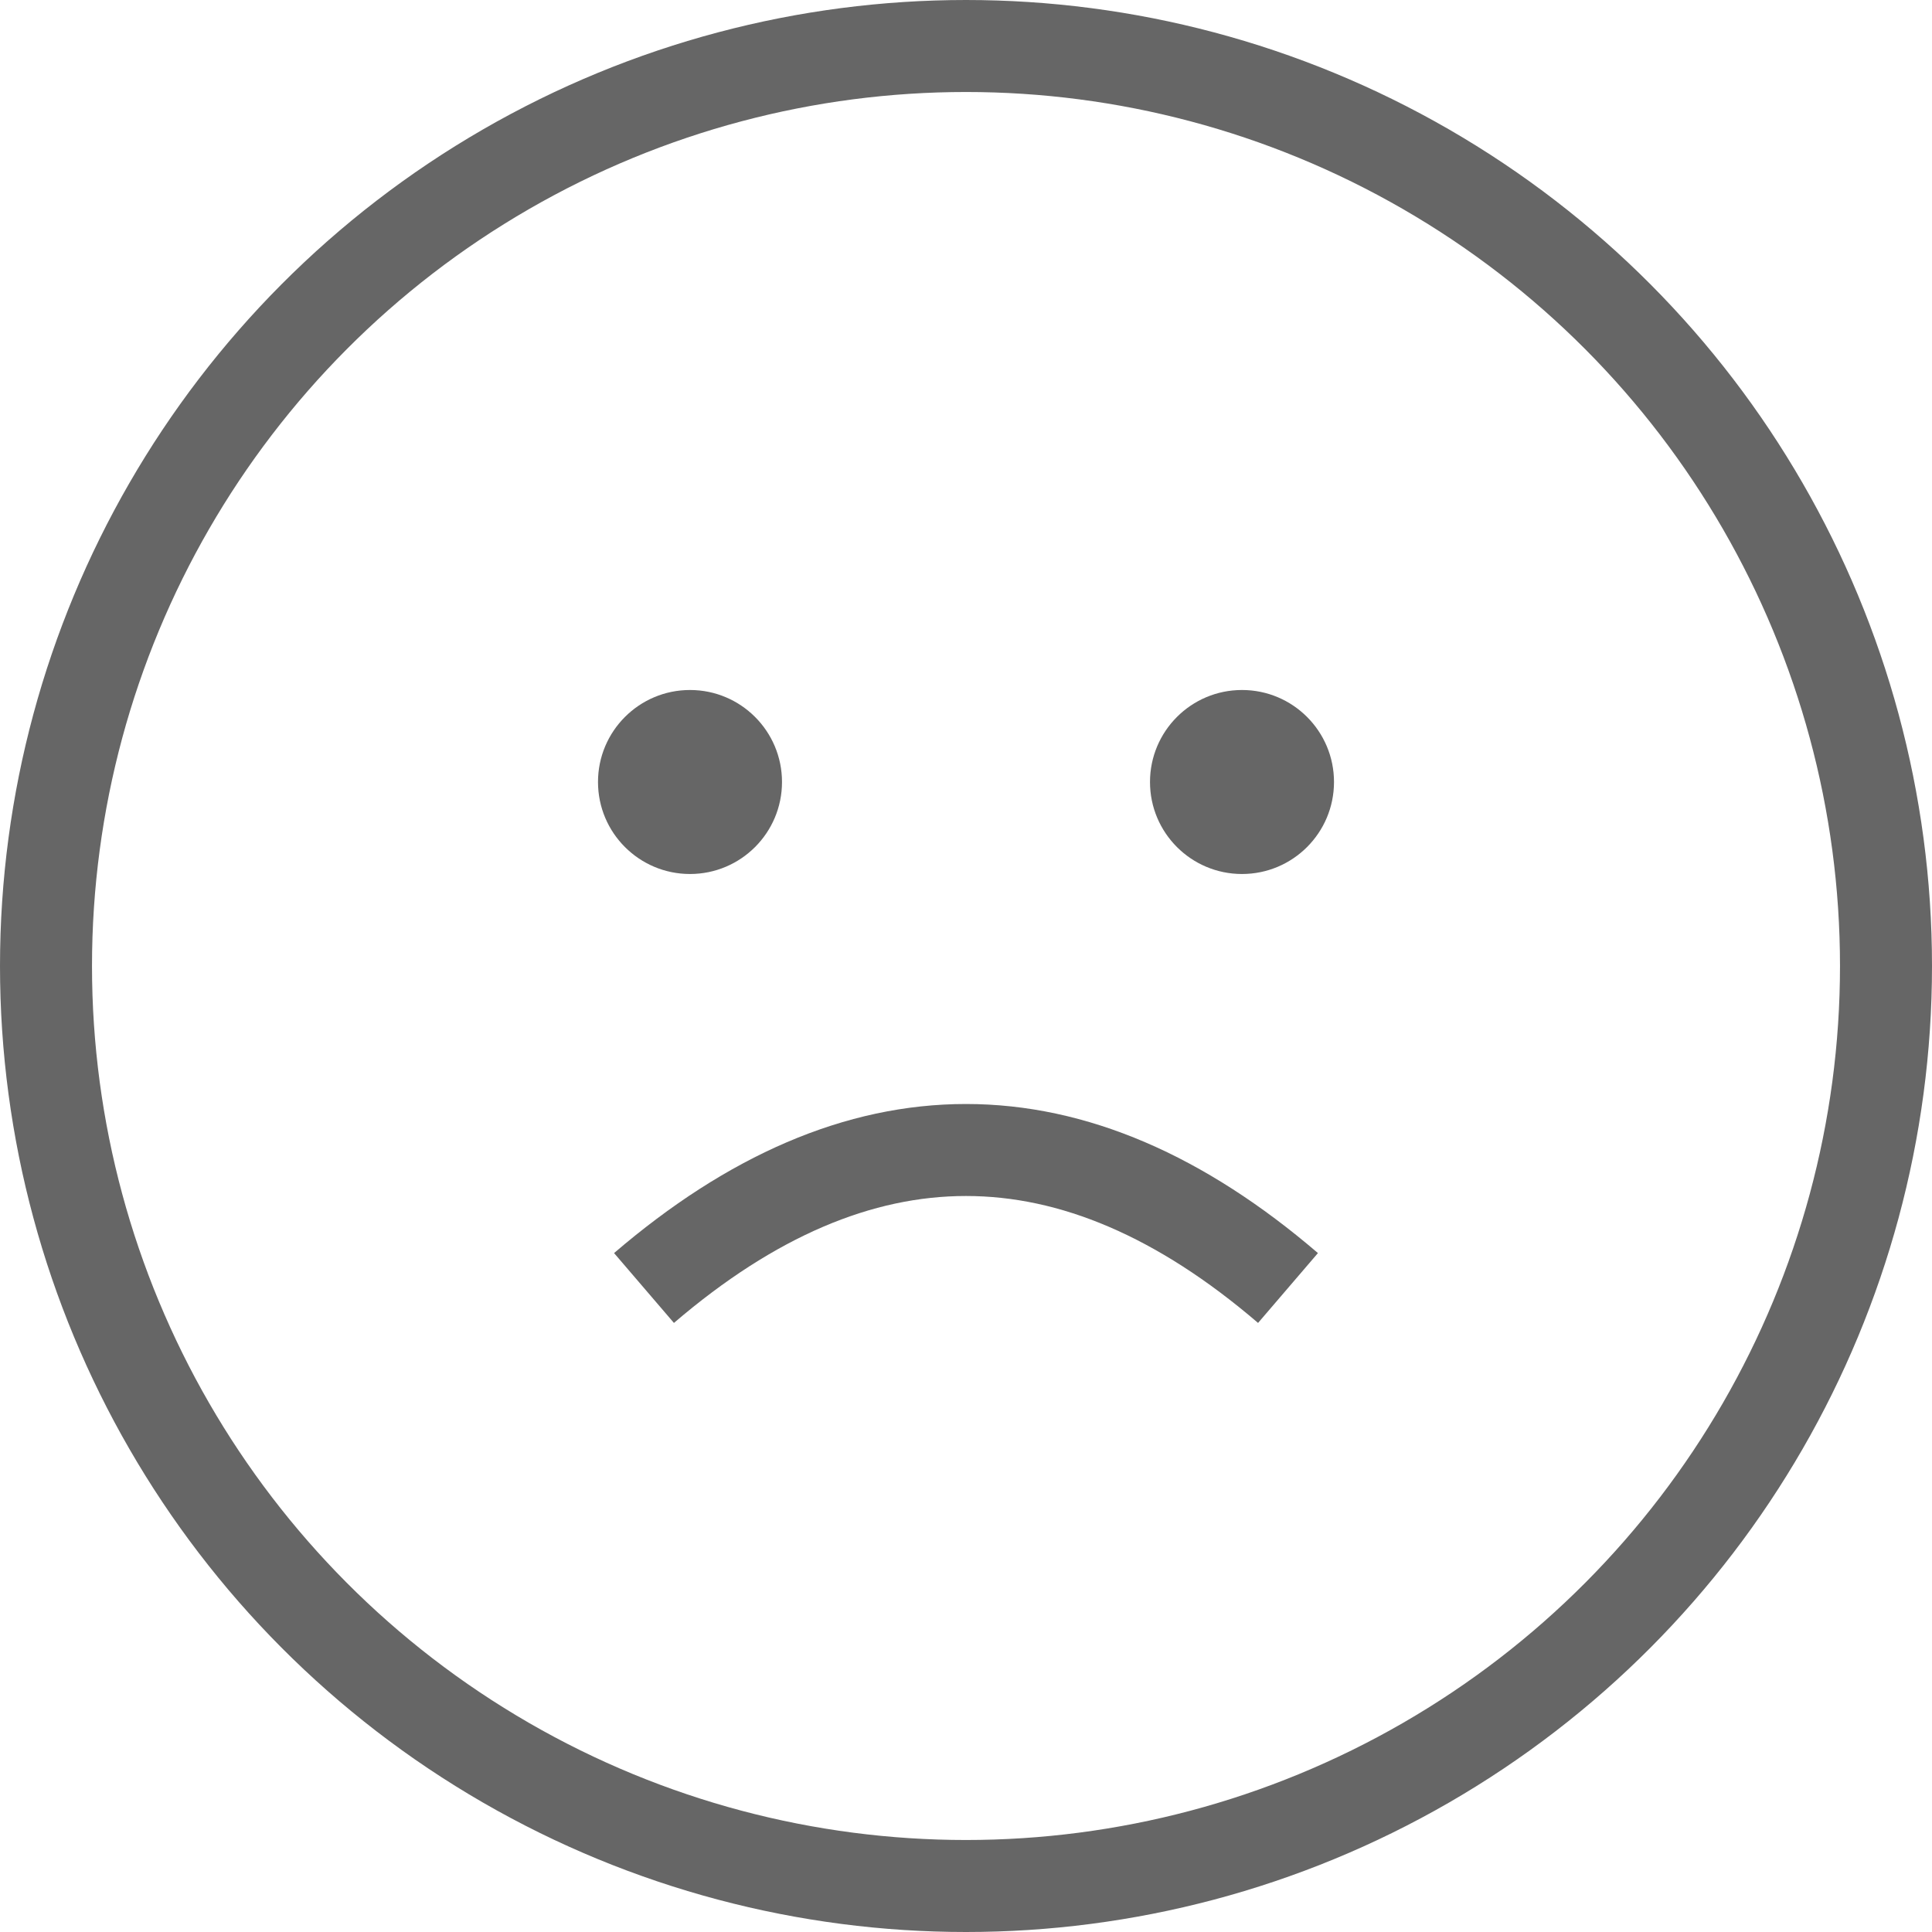 <svg width="42" height="42" viewBox="0 0 42 42" fill="none" xmlns="http://www.w3.org/2000/svg">
  <circle cx="21" cy="21" r="20" stroke="#666" stroke-width="2" fill="none"/>
  <circle cx="15" cy="17" r="2" fill="#666"/>
  <circle cx="27" cy="17" r="2" fill="#666"/>
  <path d="M14 28 Q21 22 28 28" stroke="#666" stroke-width="2" fill="none"/>
</svg>